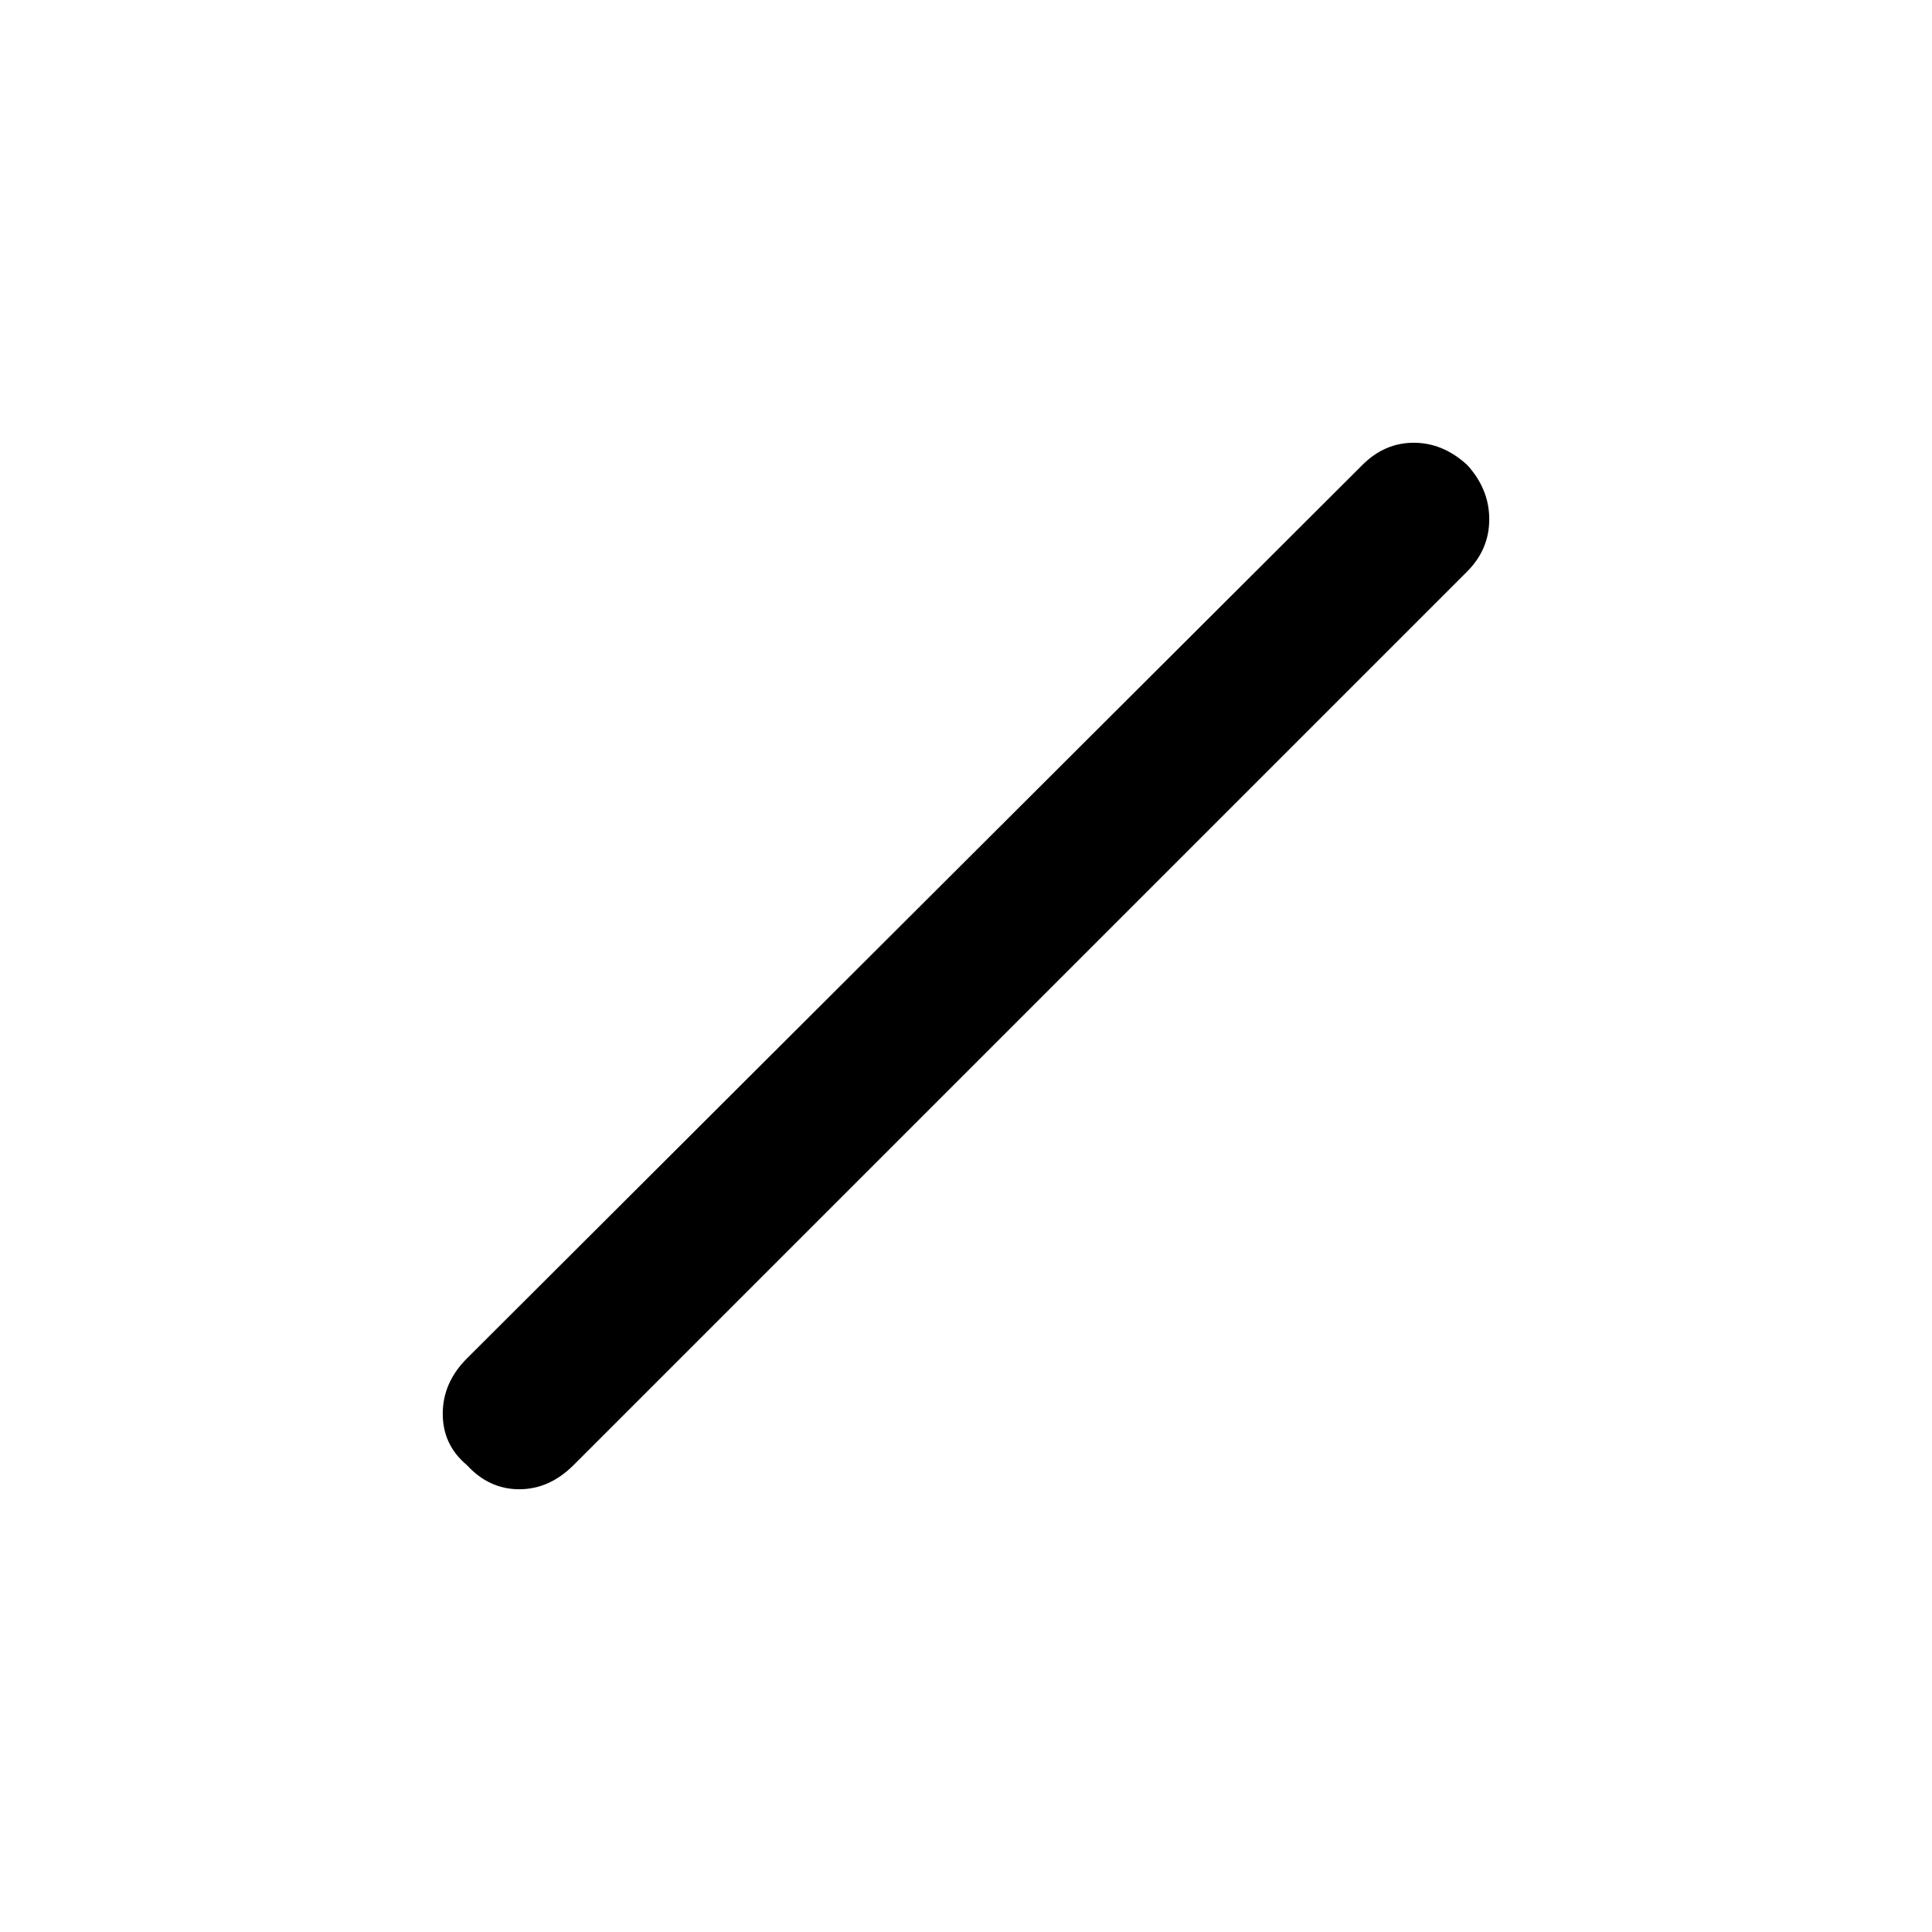 <svg xmlns="http://www.w3.org/2000/svg" height="48" viewBox="0 -960 960 960" width="48"><path d="M232-232q-12-10-12-25.5t12-27.5l445-444q11-11 25.5-11t26.5 11q11 12 11 27t-11 26L285-232q-12 12-27 12t-26-12Z"/></svg>